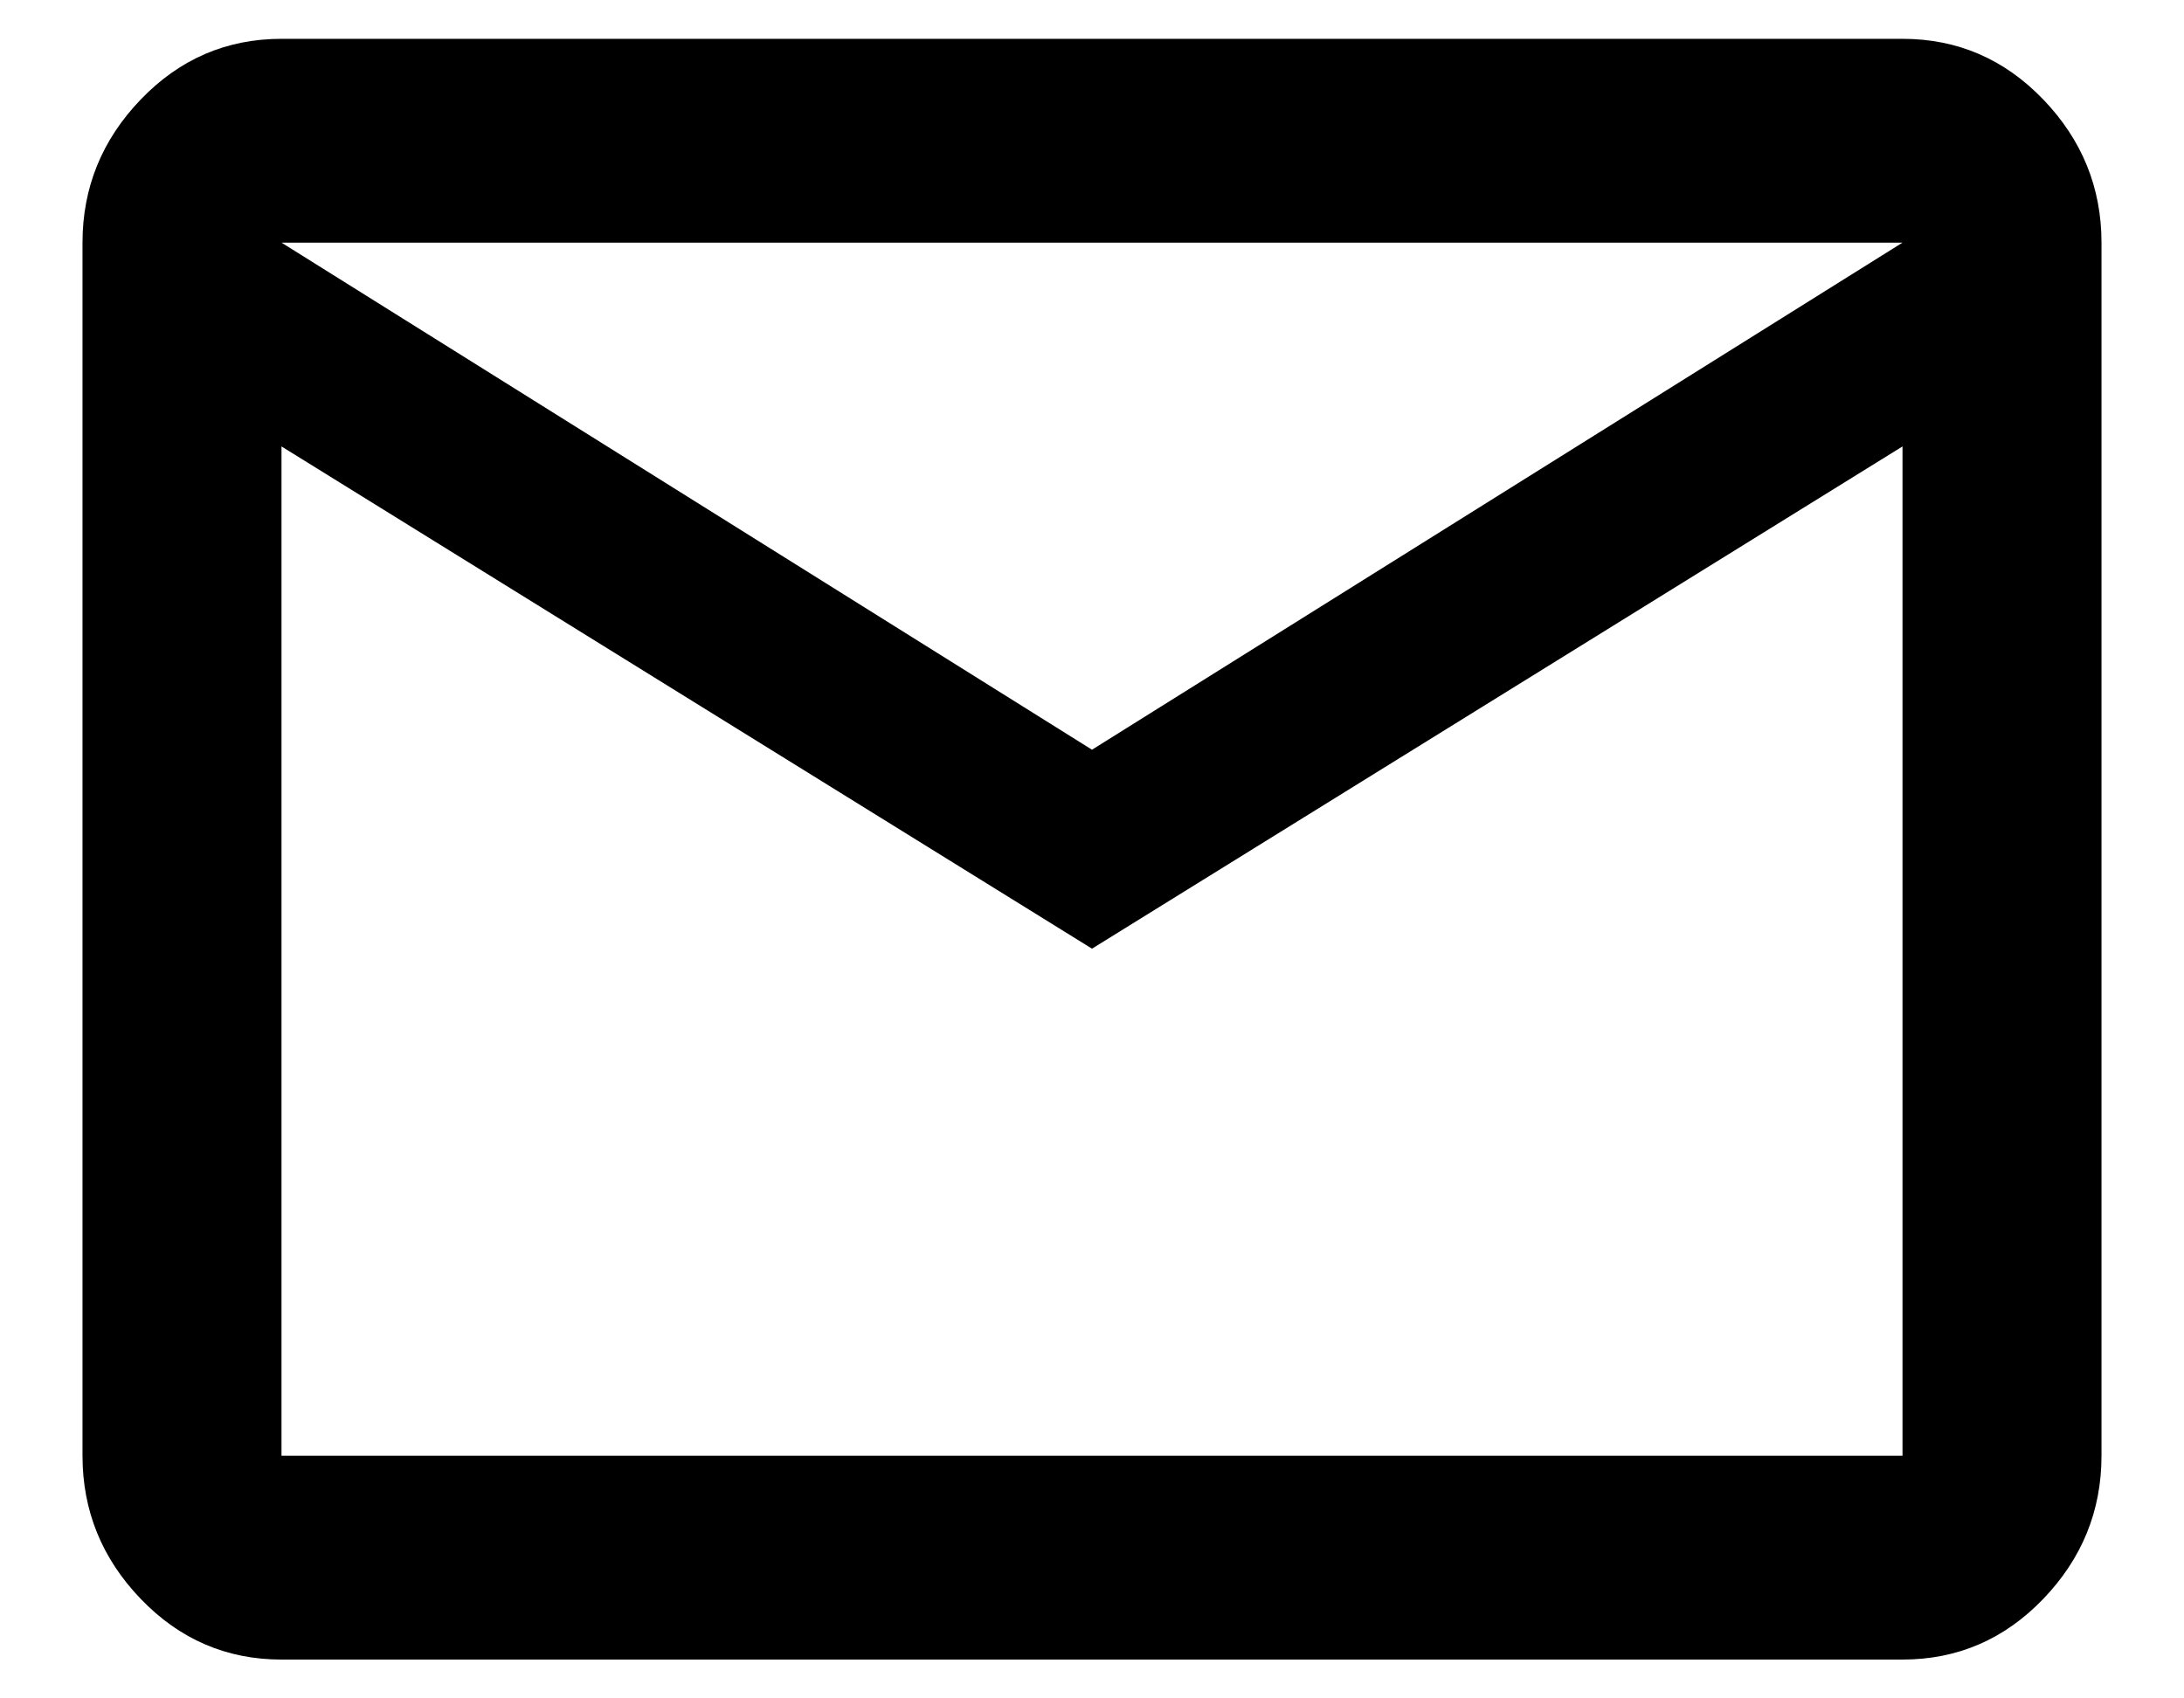 <?xml version="1.0" encoding="UTF-8"?>
<svg width="18px" height="14px" viewBox="0 0 18 14" version="1.1" xmlns="http://www.w3.org/2000/svg" xmlns:xlink="http://www.w3.org/1999/xlink">
    <!-- Generator: Sketch 48.2 (47327) - http://www.bohemiancoding.com/sketch -->
    <title>mail_outline - material</title>
    <desc>Created with Sketch.</desc>
    <defs></defs>
    <g id="Artboard" stroke="none" stroke-width="1" fill="none" fill-rule="evenodd" transform="translate(-278, -166)">
        <path d="M287,172.18 L293.68,168 L280.32,168 L287,172.18 Z M293.68,178 L293.68,169.68 L287,173.82 L280.32,169.68 L280.32,178 L293.68,178 Z M293.68,166.32 C294.133,166.32 294.52,166.487 294.84,166.82 C295.16,167.153 295.32,167.547 295.32,168 L295.32,178 C295.32,178.453 295.16,178.847 294.84,179.18 C294.52,179.513 294.133,179.68 293.68,179.68 L280.32,179.68 C279.867,179.68 279.48,179.513 279.16,179.18 C278.84,178.847 278.68,178.453 278.68,178 L278.68,168 C278.68,167.547 278.84,167.153 279.16,166.82 C279.48,166.487 279.867,166.32 280.32,166.32 L293.68,166.32 Z" id="mail_outline---material" fill="#000000"></path>
    </g>
</svg>